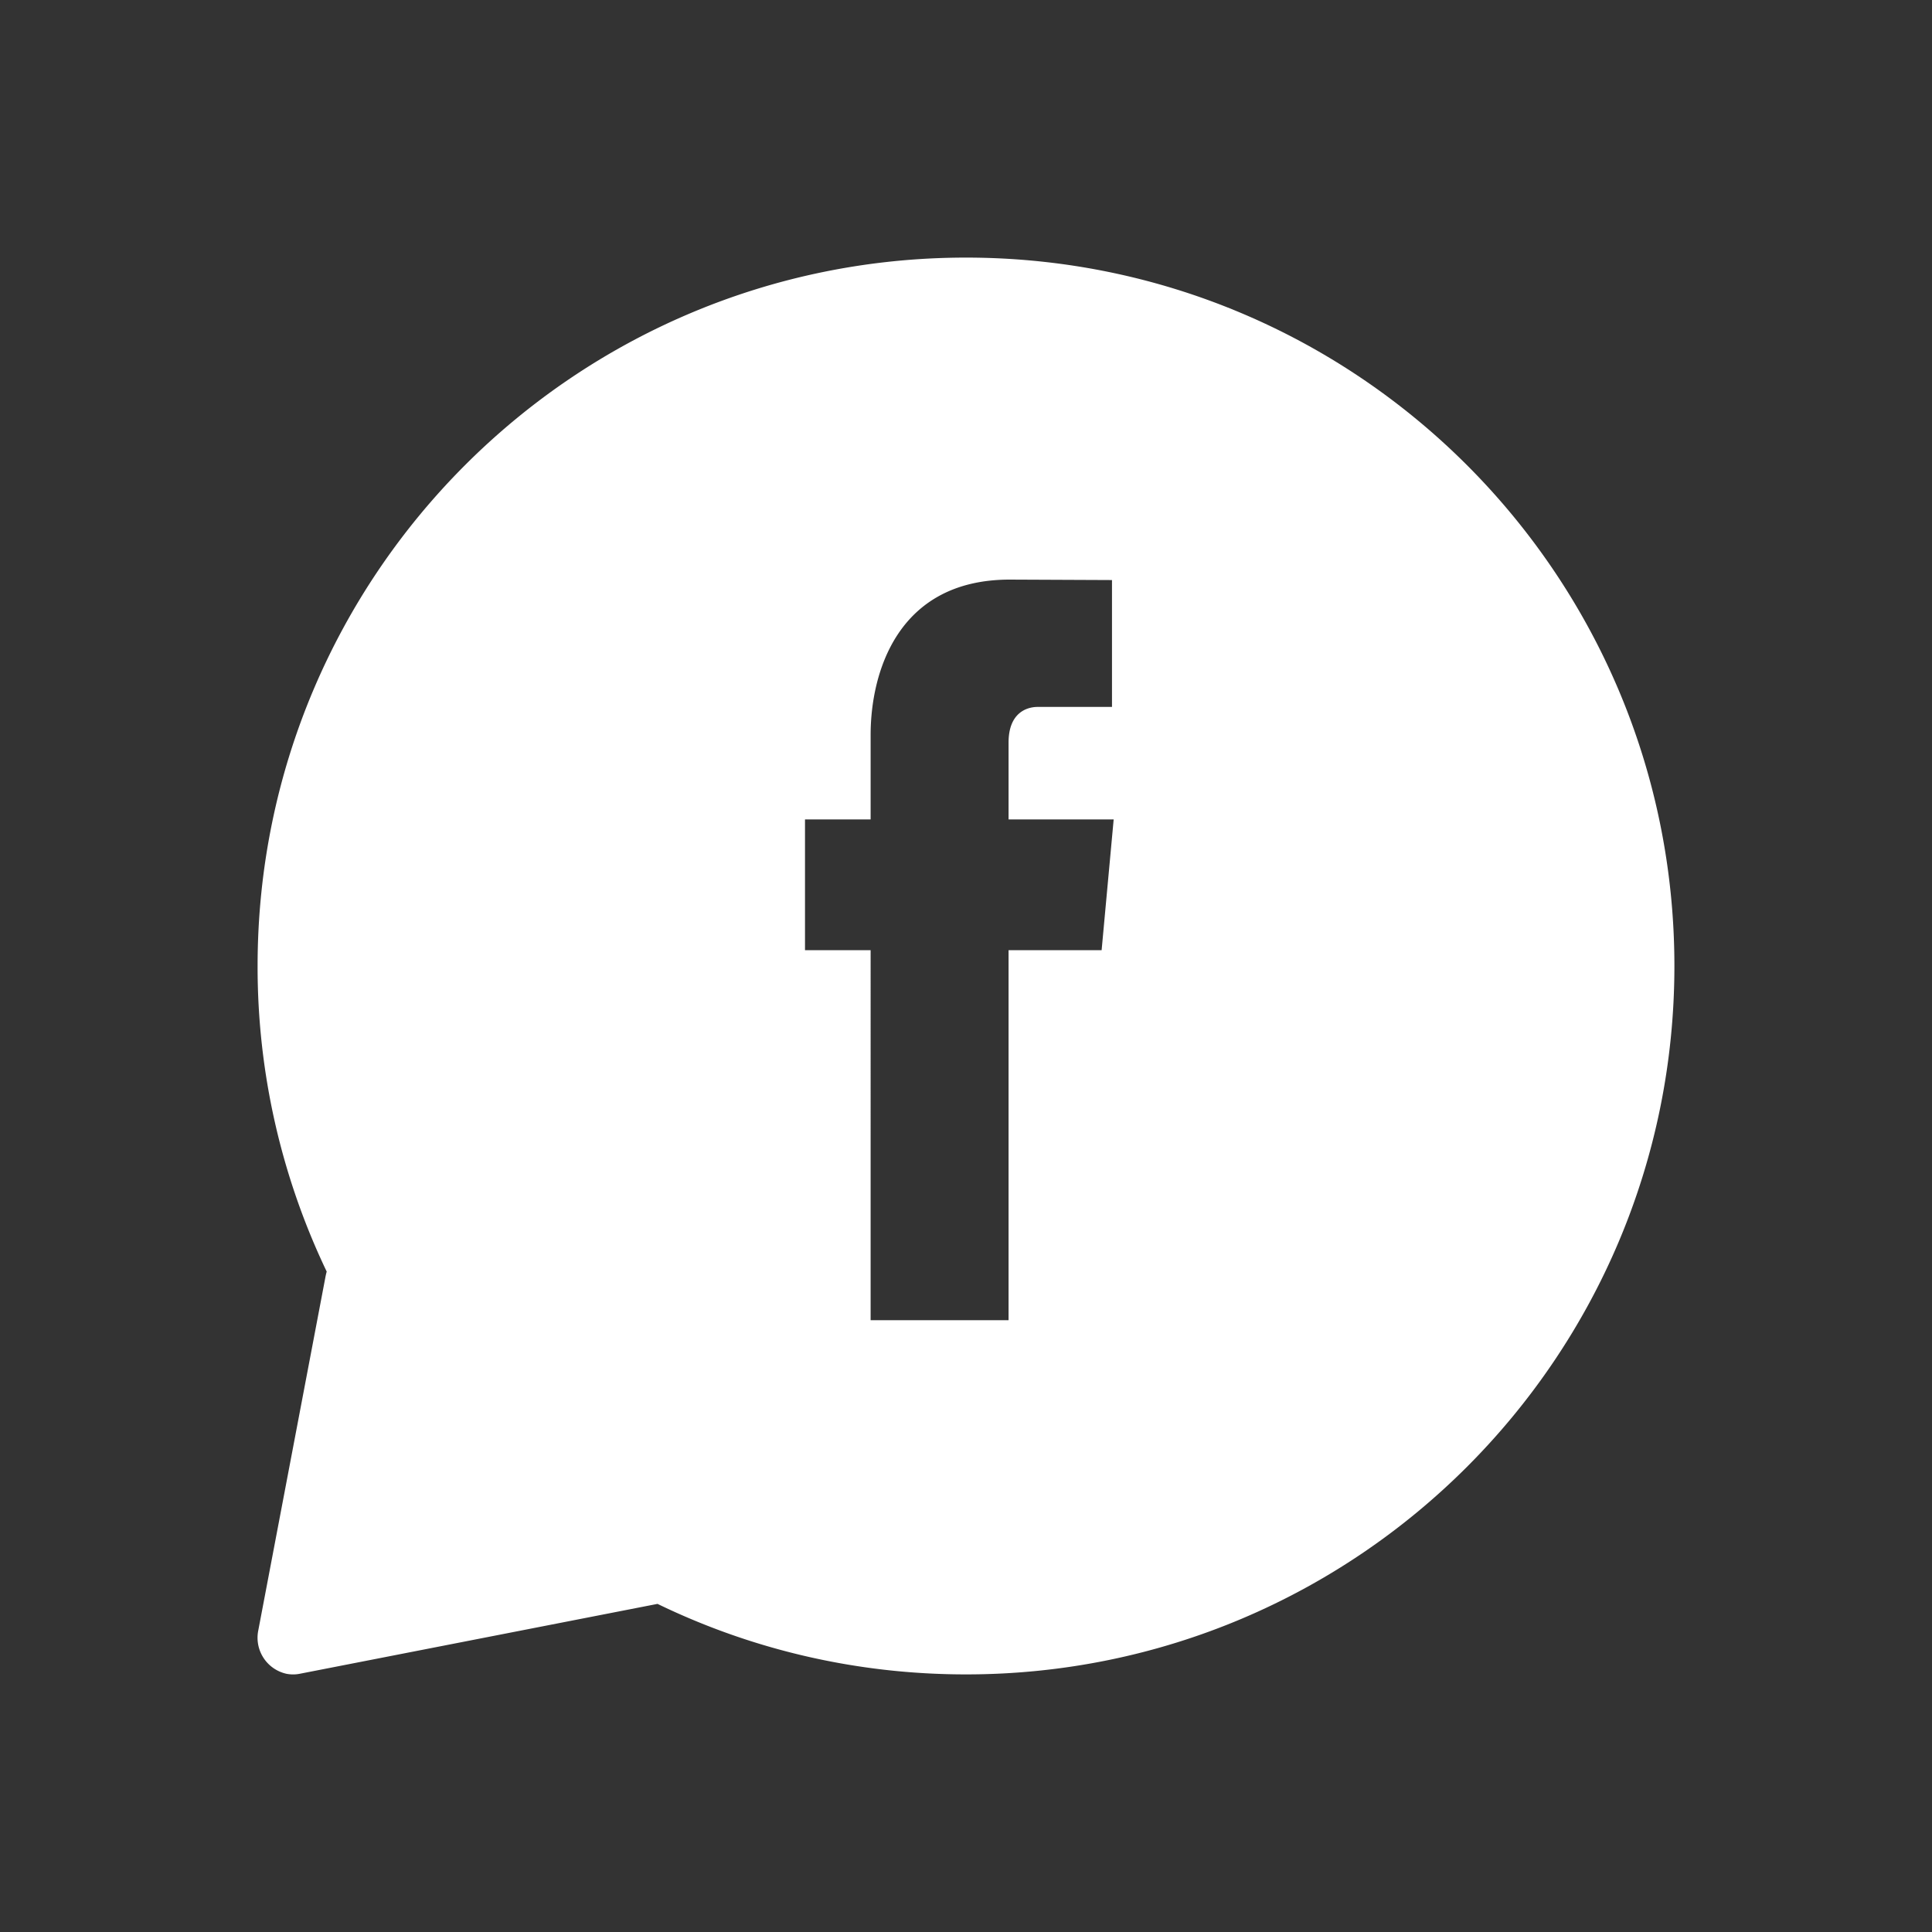 <svg xmlns="http://www.w3.org/2000/svg" width="30" height="30" viewBox="0 0 30 30">
    <rect x="0" y="0" width="30" height="30" fill="#333333" stroke="none"/>
    <path fill="#FFF" fill-rule="evenodd" d="M10.21 24.905L4.656 25.99a.534.534 0 0 1-.21 0 .573.573 0 0 1-.435-.675l1.04-5.473c.006-.033.013-.065.022-.097A10.957 10.957 0 0 1 4 15C4 8.925 8.925 4 15 4s11 4.925 11 11-4.925 11-11 11c-1.717 0-3.342-.393-4.79-1.095zm7.083-12.181h-1.632V11.53c0-.448.266-.553.454-.553h1.152v-1.97L15.68 9c-1.76 0-2.161 1.47-2.161 2.41v1.314H12.5v2.03h1.019V20.5h2.142v-5.746h1.445l.187-2.03z"/>
</svg>
